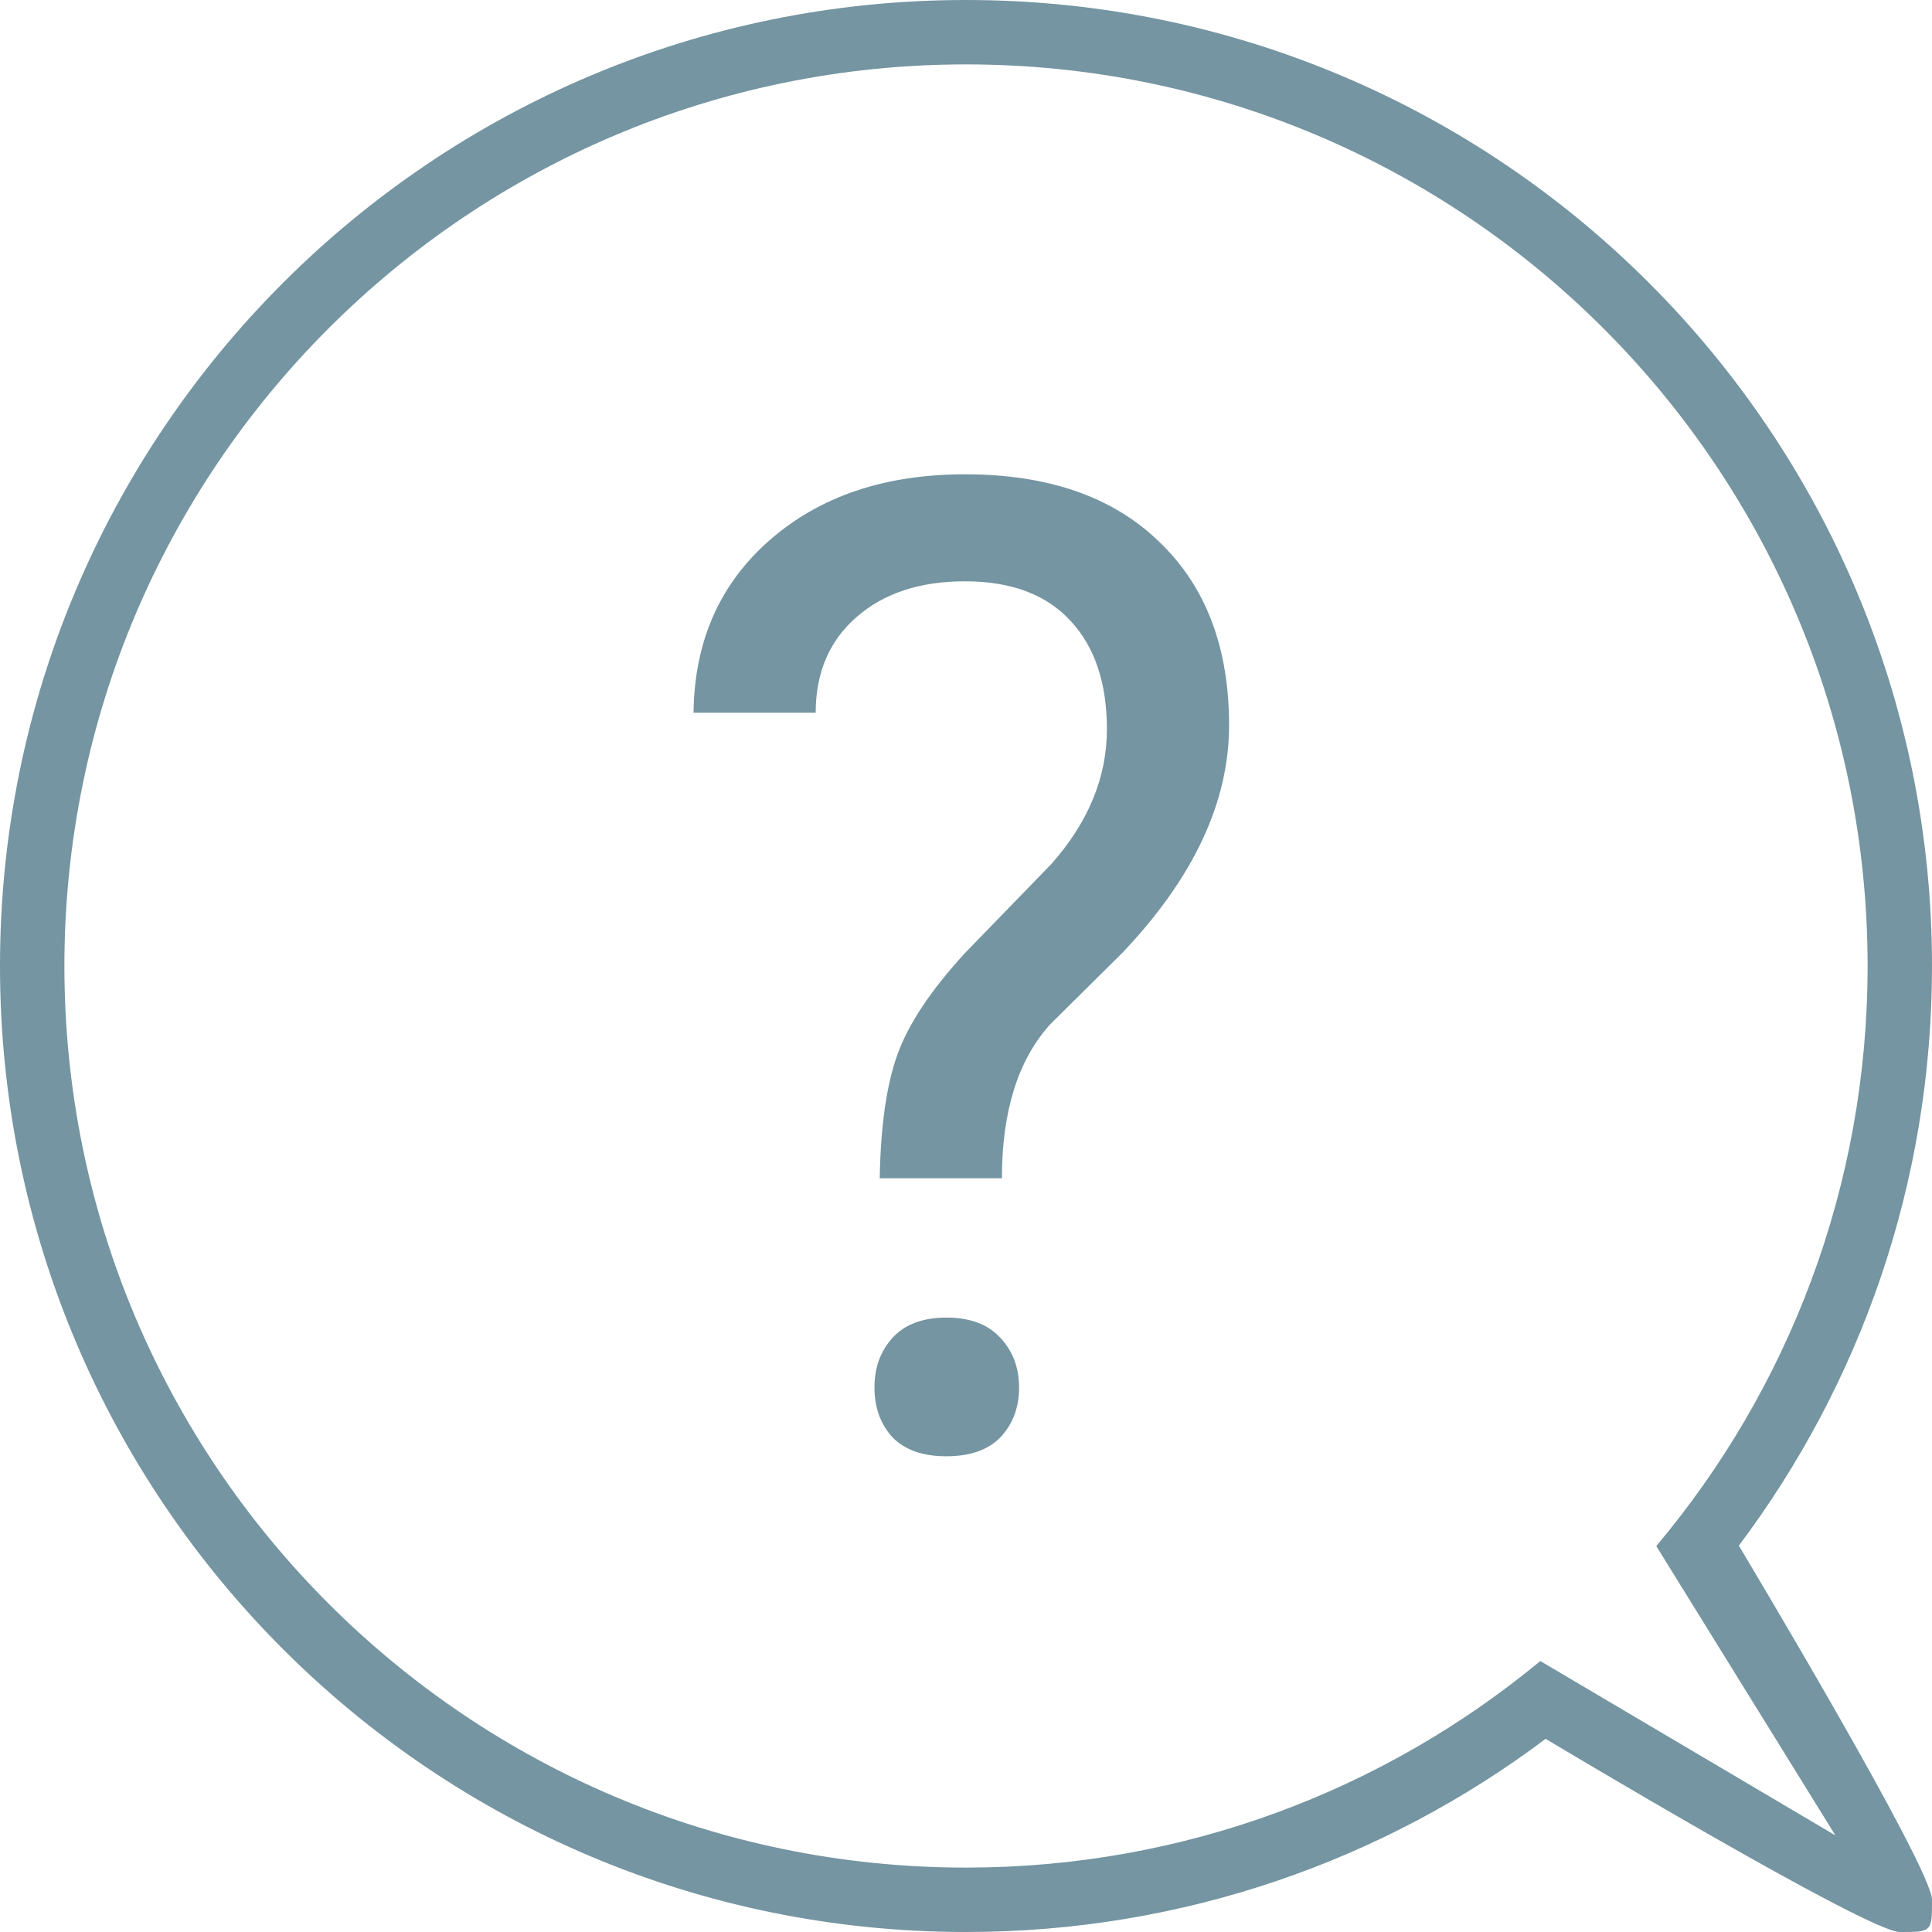 <svg id="icon-question-bubble" viewBox="0 0 60 60" xmlns="http://www.w3.org/2000/svg">
<path fill-rule="evenodd" clip-rule="evenodd" d="M58 30C58 36.861 55.533 43.145 51.437 48.014L57 57L47.836 51.585C42.992 55.592 36.777 58 30 58C14.536 58 2 45.464 2 30C2 14.536 14.536 2 30 2C45.464 2 58 14.536 58 30ZM48.002 54.001C42.987 57.768 36.754 60 30 60C13.431 60 0 46.569 0 30C0 13.431 13.431 0 30 0C46.569 0 60 13.431 60 30C60 36.754 57.768 42.987 54.001 48.002C54.088 48.147 60 58.007 60 59C60 59.5 60 59.75 59.875 59.875C59.75 60 59.5 60 59 60C58.007 60 48.147 54.088 48.002 54.001ZM27.875 32.736C27.533 33.68 27.349 34.965 27.321 36.592H31.115C31.115 34.514 31.614 32.921 32.612 31.814L34.848 29.599C37.062 27.274 38.17 24.916 38.17 22.523C38.17 20.104 37.445 18.203 35.996 16.822C34.56 15.428 32.551 14.73 29.967 14.73C27.479 14.73 25.455 15.414 23.896 16.781C22.352 18.135 21.565 19.919 21.538 22.134H25.332C25.332 20.89 25.756 19.898 26.604 19.16C27.451 18.422 28.572 18.053 29.967 18.053C31.402 18.053 32.496 18.463 33.248 19.283C34 20.09 34.376 21.211 34.376 22.646C34.376 24.137 33.802 25.531 32.653 26.83L29.967 29.599C28.914 30.747 28.217 31.793 27.875 32.736ZM27.711 41.555C27.342 41.965 27.157 42.477 27.157 43.093C27.157 43.708 27.342 44.221 27.711 44.631C28.094 45.027 28.654 45.226 29.393 45.226C30.131 45.226 30.691 45.027 31.074 44.631C31.457 44.221 31.648 43.708 31.648 43.093C31.648 42.477 31.457 41.965 31.074 41.555C30.691 41.131 30.131 40.919 29.393 40.919C28.654 40.919 28.094 41.131 27.711 41.555Z" style=" fill: #7495a1;" />
</svg>

